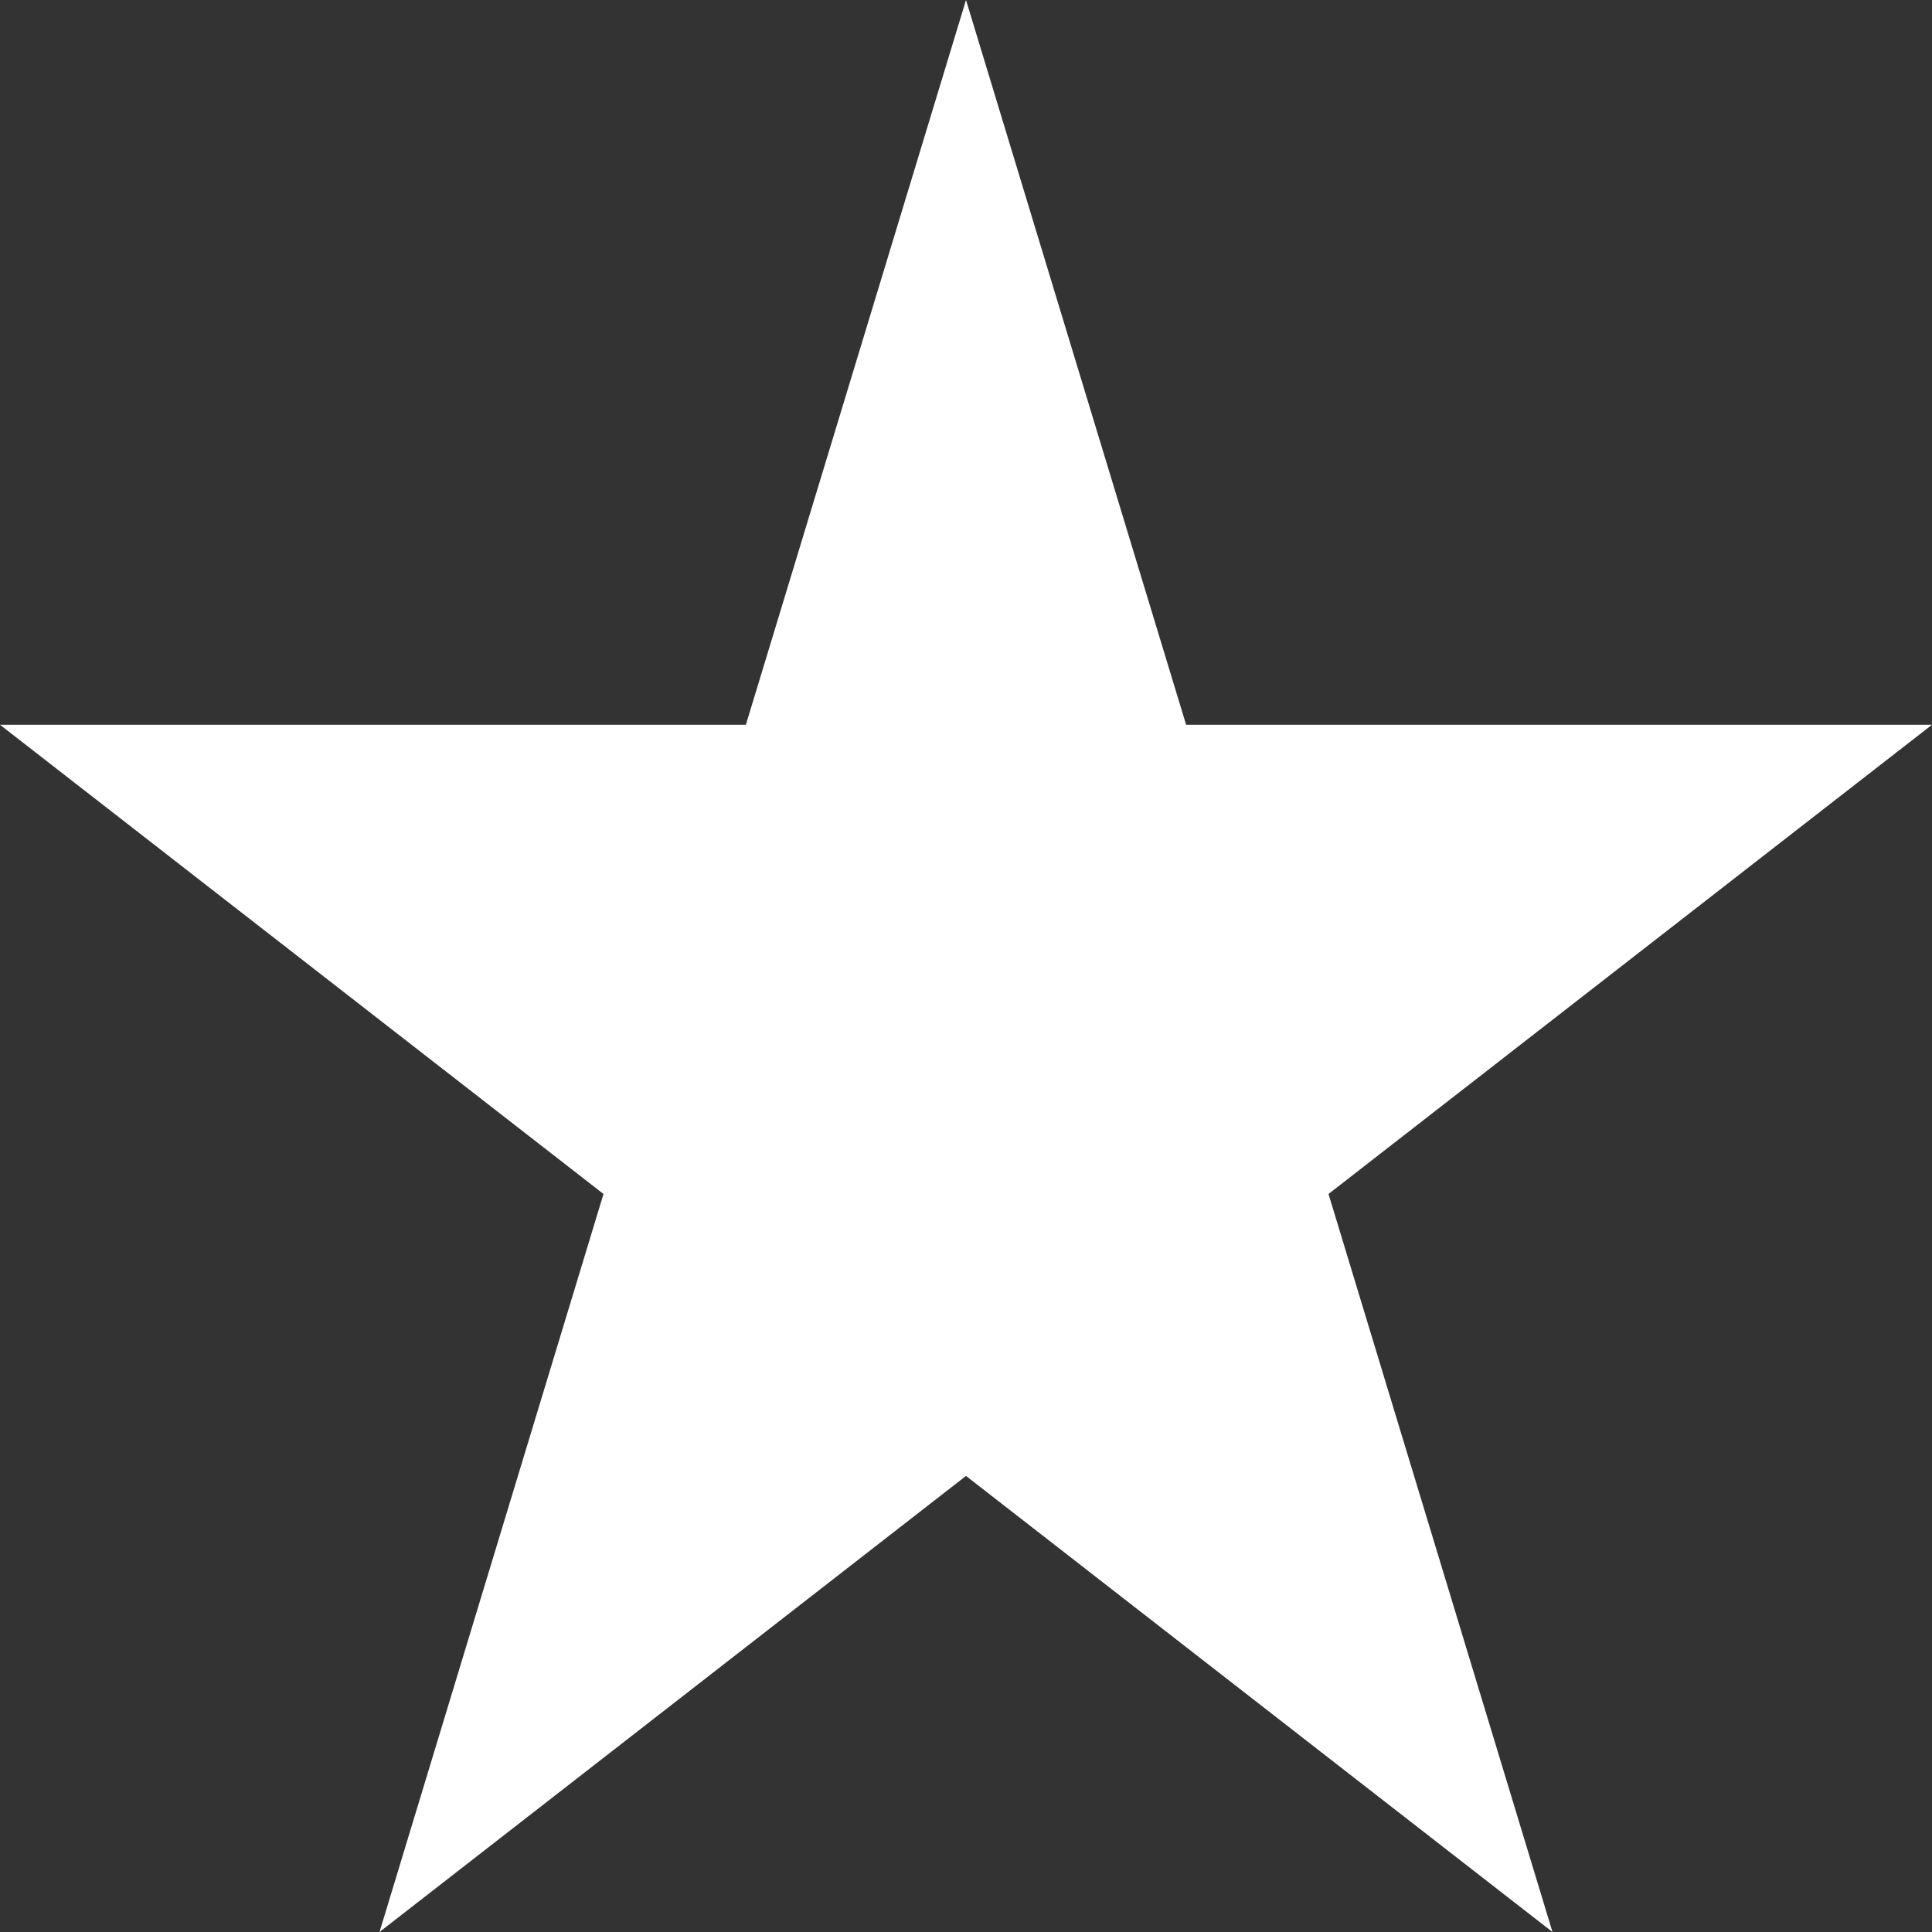 <svg width="30" height="30" viewBox="0 0 30 30" fill="none" xmlns="http://www.w3.org/2000/svg">
<rect x="0" y="0" width="30" height="30" fill="#333333" stroke="none"/>
<path fill-rule="evenodd" clip-rule="evenodd" d="M18.418 11.254L15 0L11.582 11.254H0L9.371 18.54L5.893 30L15 22.918L24.107 30L20.629 18.54L30 11.254H18.418Z" fill="white"/>
</svg>
